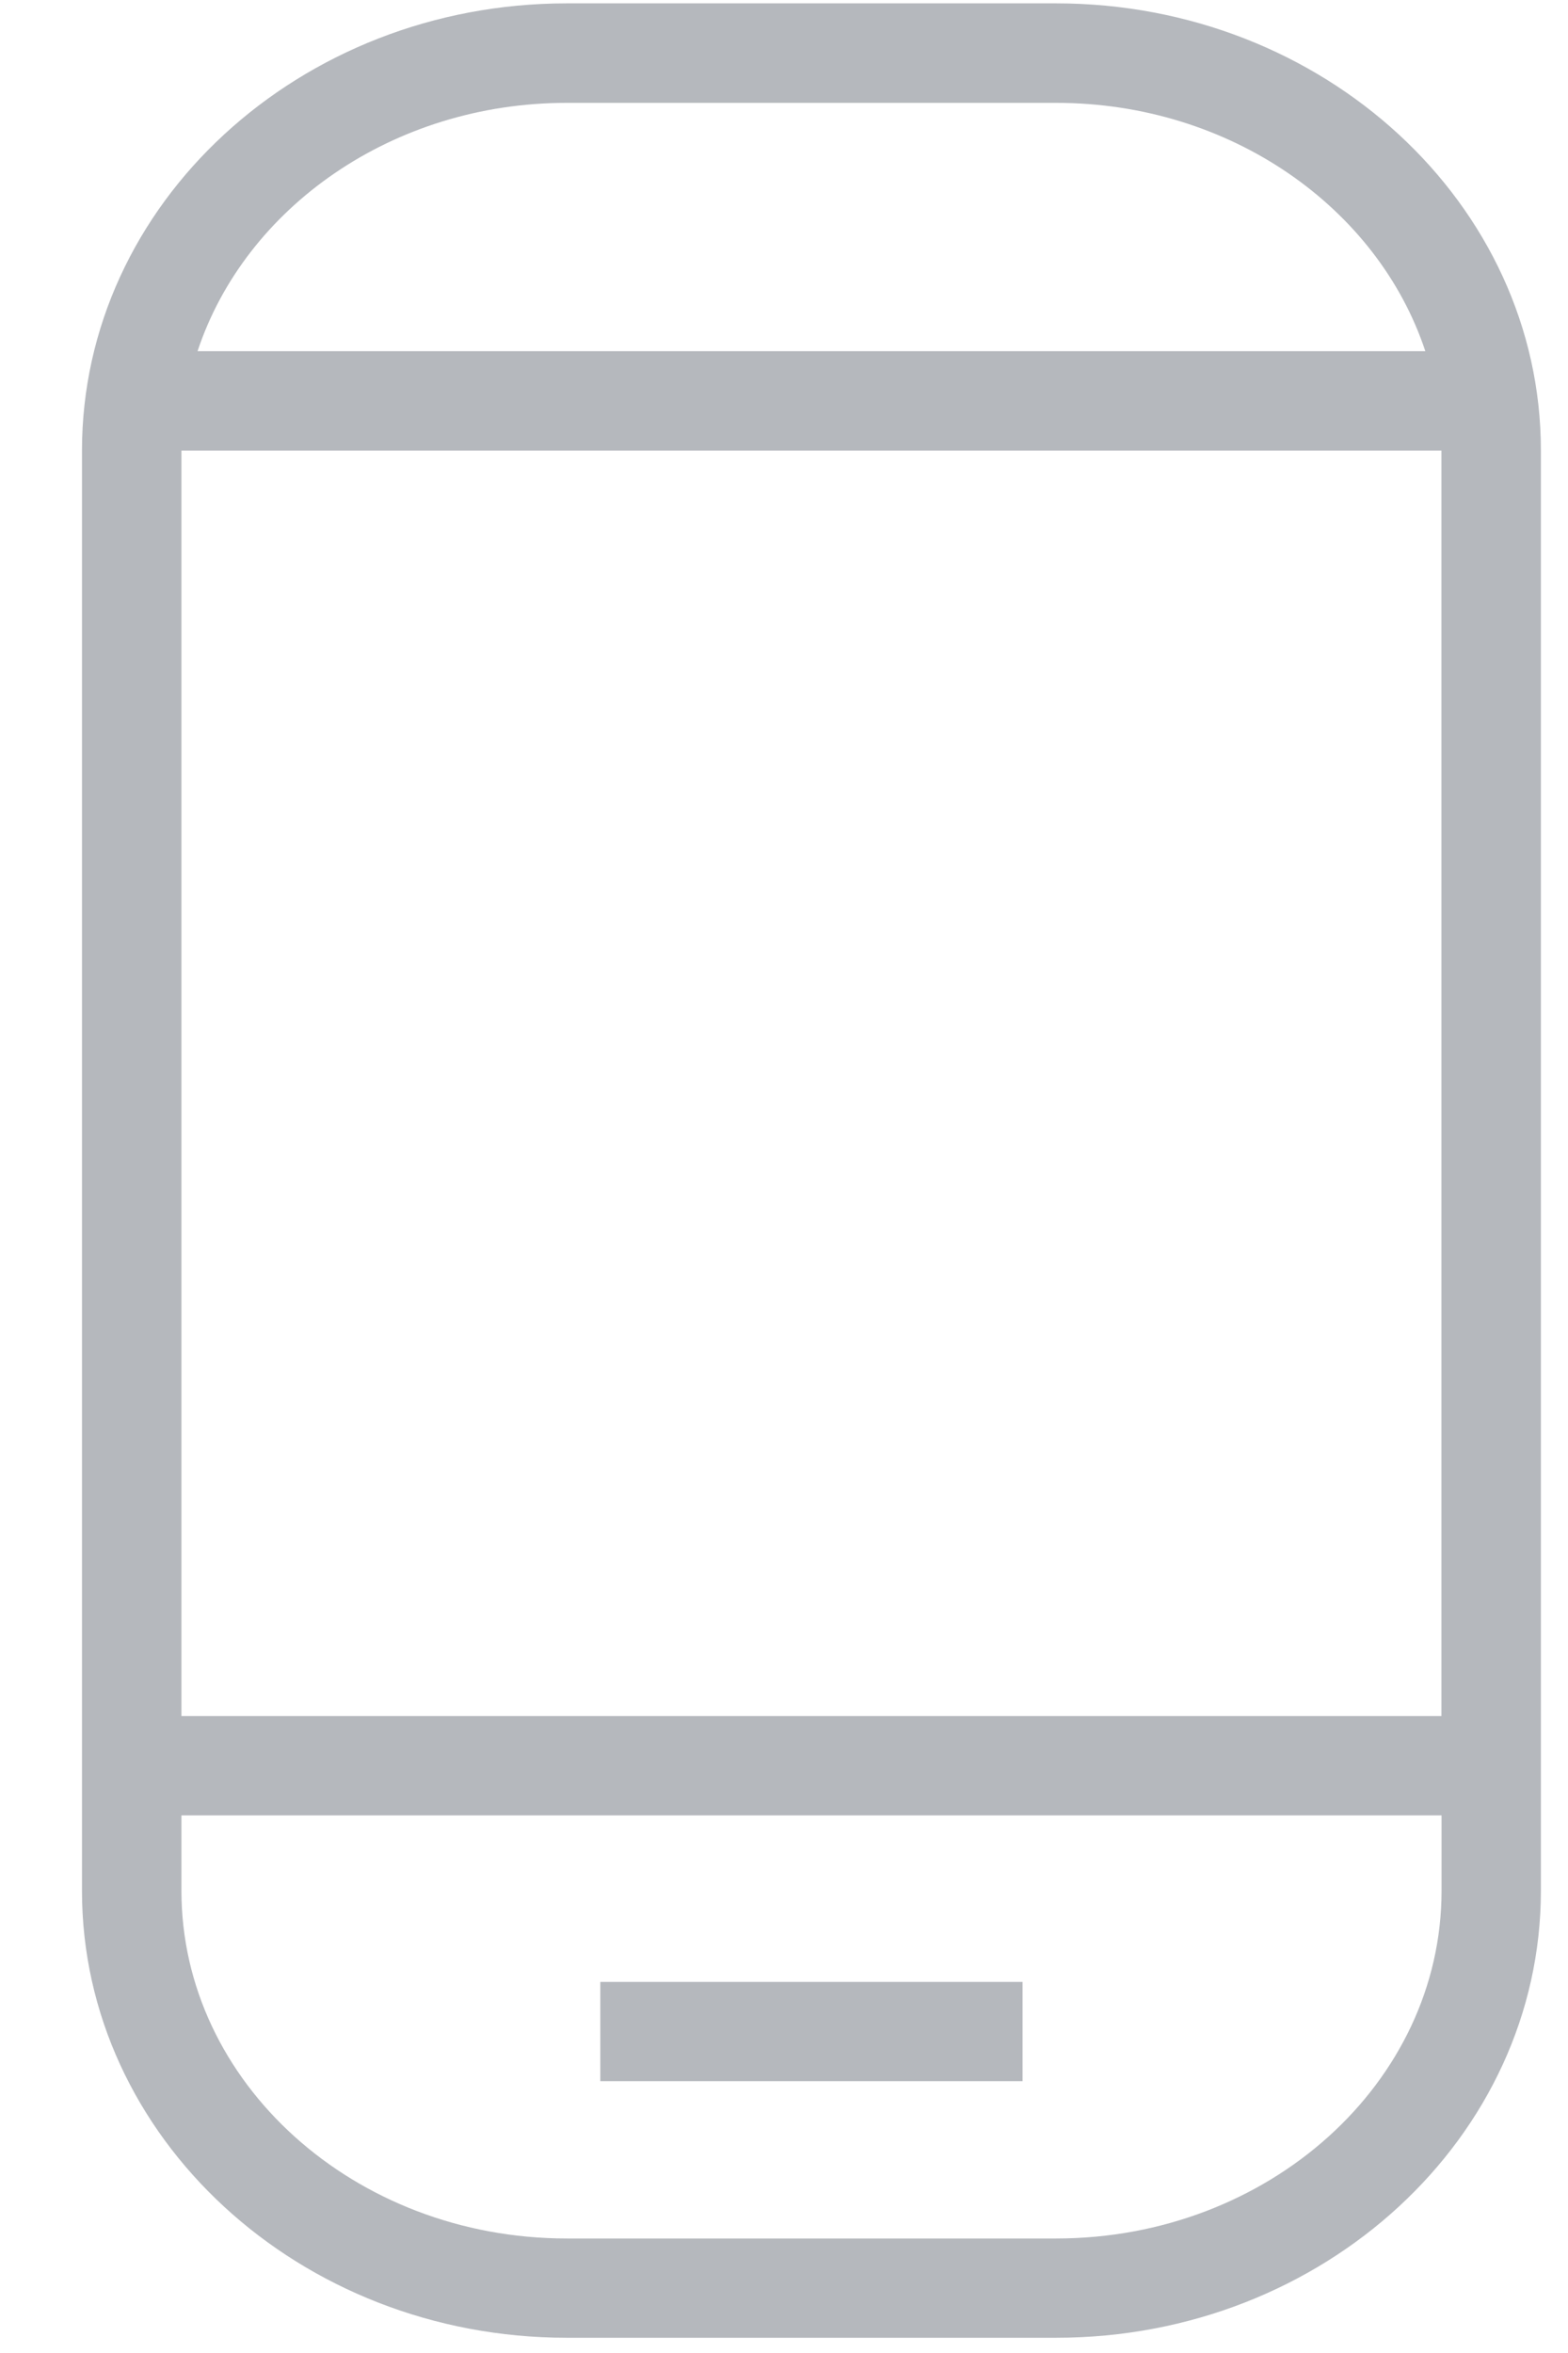 <svg xmlns="http://www.w3.org/2000/svg" width="14" height="21" viewBox="0 0 14 21">
    <path fill="#B5B8BD" fill-rule="evenodd" d="M9.43 20.864H5.06c-2.386 0-4.328-1.789-4.328-3.989V4.021C.732 1.82 2.674.03 5.06.03h4.37c2.387 0 4.328 1.79 4.328 3.99v12.854c0 2.2-1.941 3.99-4.328 3.99zm-4.37-.886h4.37c1.898 0 3.441-1.392 3.441-3.103v-.673H1.62v.673c0 1.71 1.544 3.103 3.441 3.103zm-3.44-4.663H12.87V4.021H1.62v11.294zM9.43.918H5.06c-1.555 0-2.872.936-3.296 2.216h10.962C12.302 1.854 10.986.918 9.43.918zm-.299 17.656H5.36v-.886H9.13v.886z"/>
</svg>
